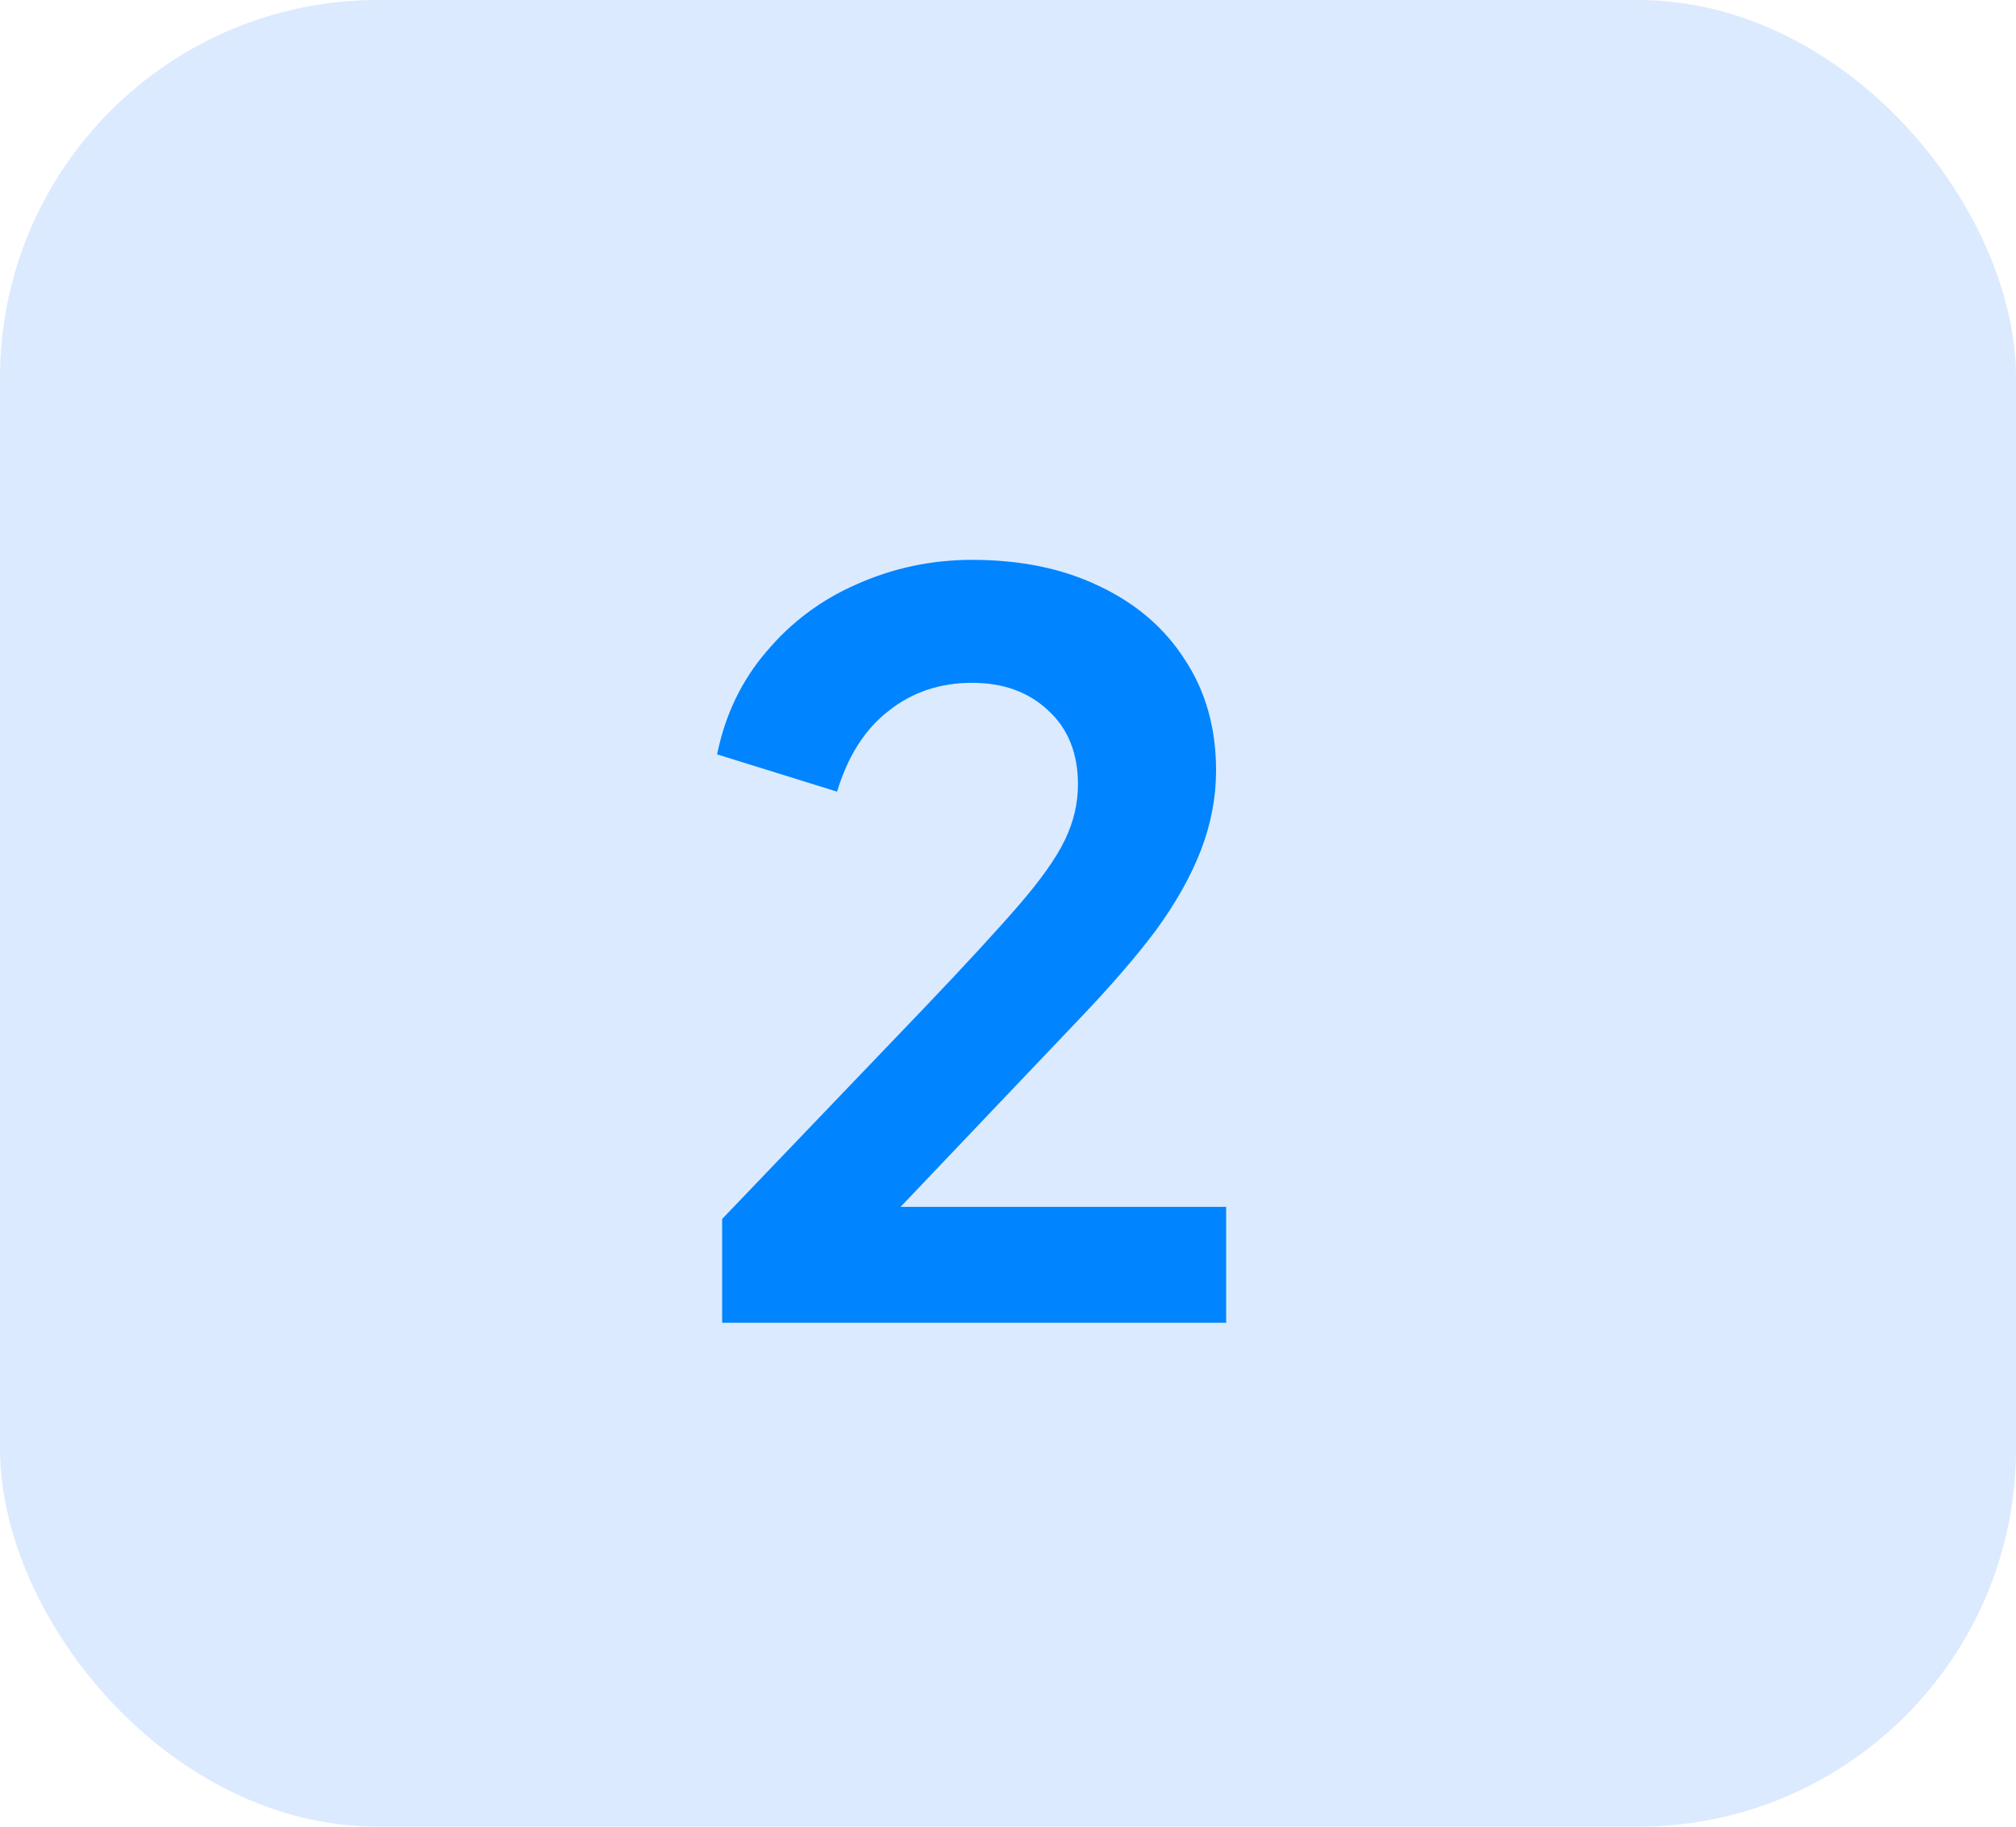 <svg width="64" height="58" viewBox="0 0 64 58" fill="none" xmlns="http://www.w3.org/2000/svg">
<rect width="64" height="58" rx="12" fill="#DBEAFE"/>
<path d="M22.925 42V38.704L29.389 31.952C30.669 30.608 31.651 29.541 32.333 28.752C33.037 27.941 33.528 27.248 33.805 26.672C34.083 26.096 34.221 25.509 34.221 24.912C34.221 23.909 33.901 23.12 33.261 22.544C32.642 21.968 31.843 21.68 30.861 21.68C29.837 21.68 28.952 21.979 28.205 22.576C27.459 23.152 26.915 24.005 26.573 25.136L22.765 23.952C23.021 22.693 23.544 21.605 24.333 20.688C25.122 19.749 26.082 19.035 27.213 18.544C28.365 18.032 29.581 17.776 30.861 17.776C32.397 17.776 33.741 18.053 34.893 18.608C36.066 19.163 36.973 19.941 37.613 20.944C38.275 21.947 38.605 23.12 38.605 24.464C38.605 25.317 38.445 26.16 38.125 26.992C37.805 27.824 37.325 28.677 36.685 29.552C36.045 30.405 35.213 31.365 34.189 32.432L28.589 38.32H38.925V42H22.925Z" fill="#0084FF"/>
</svg>
